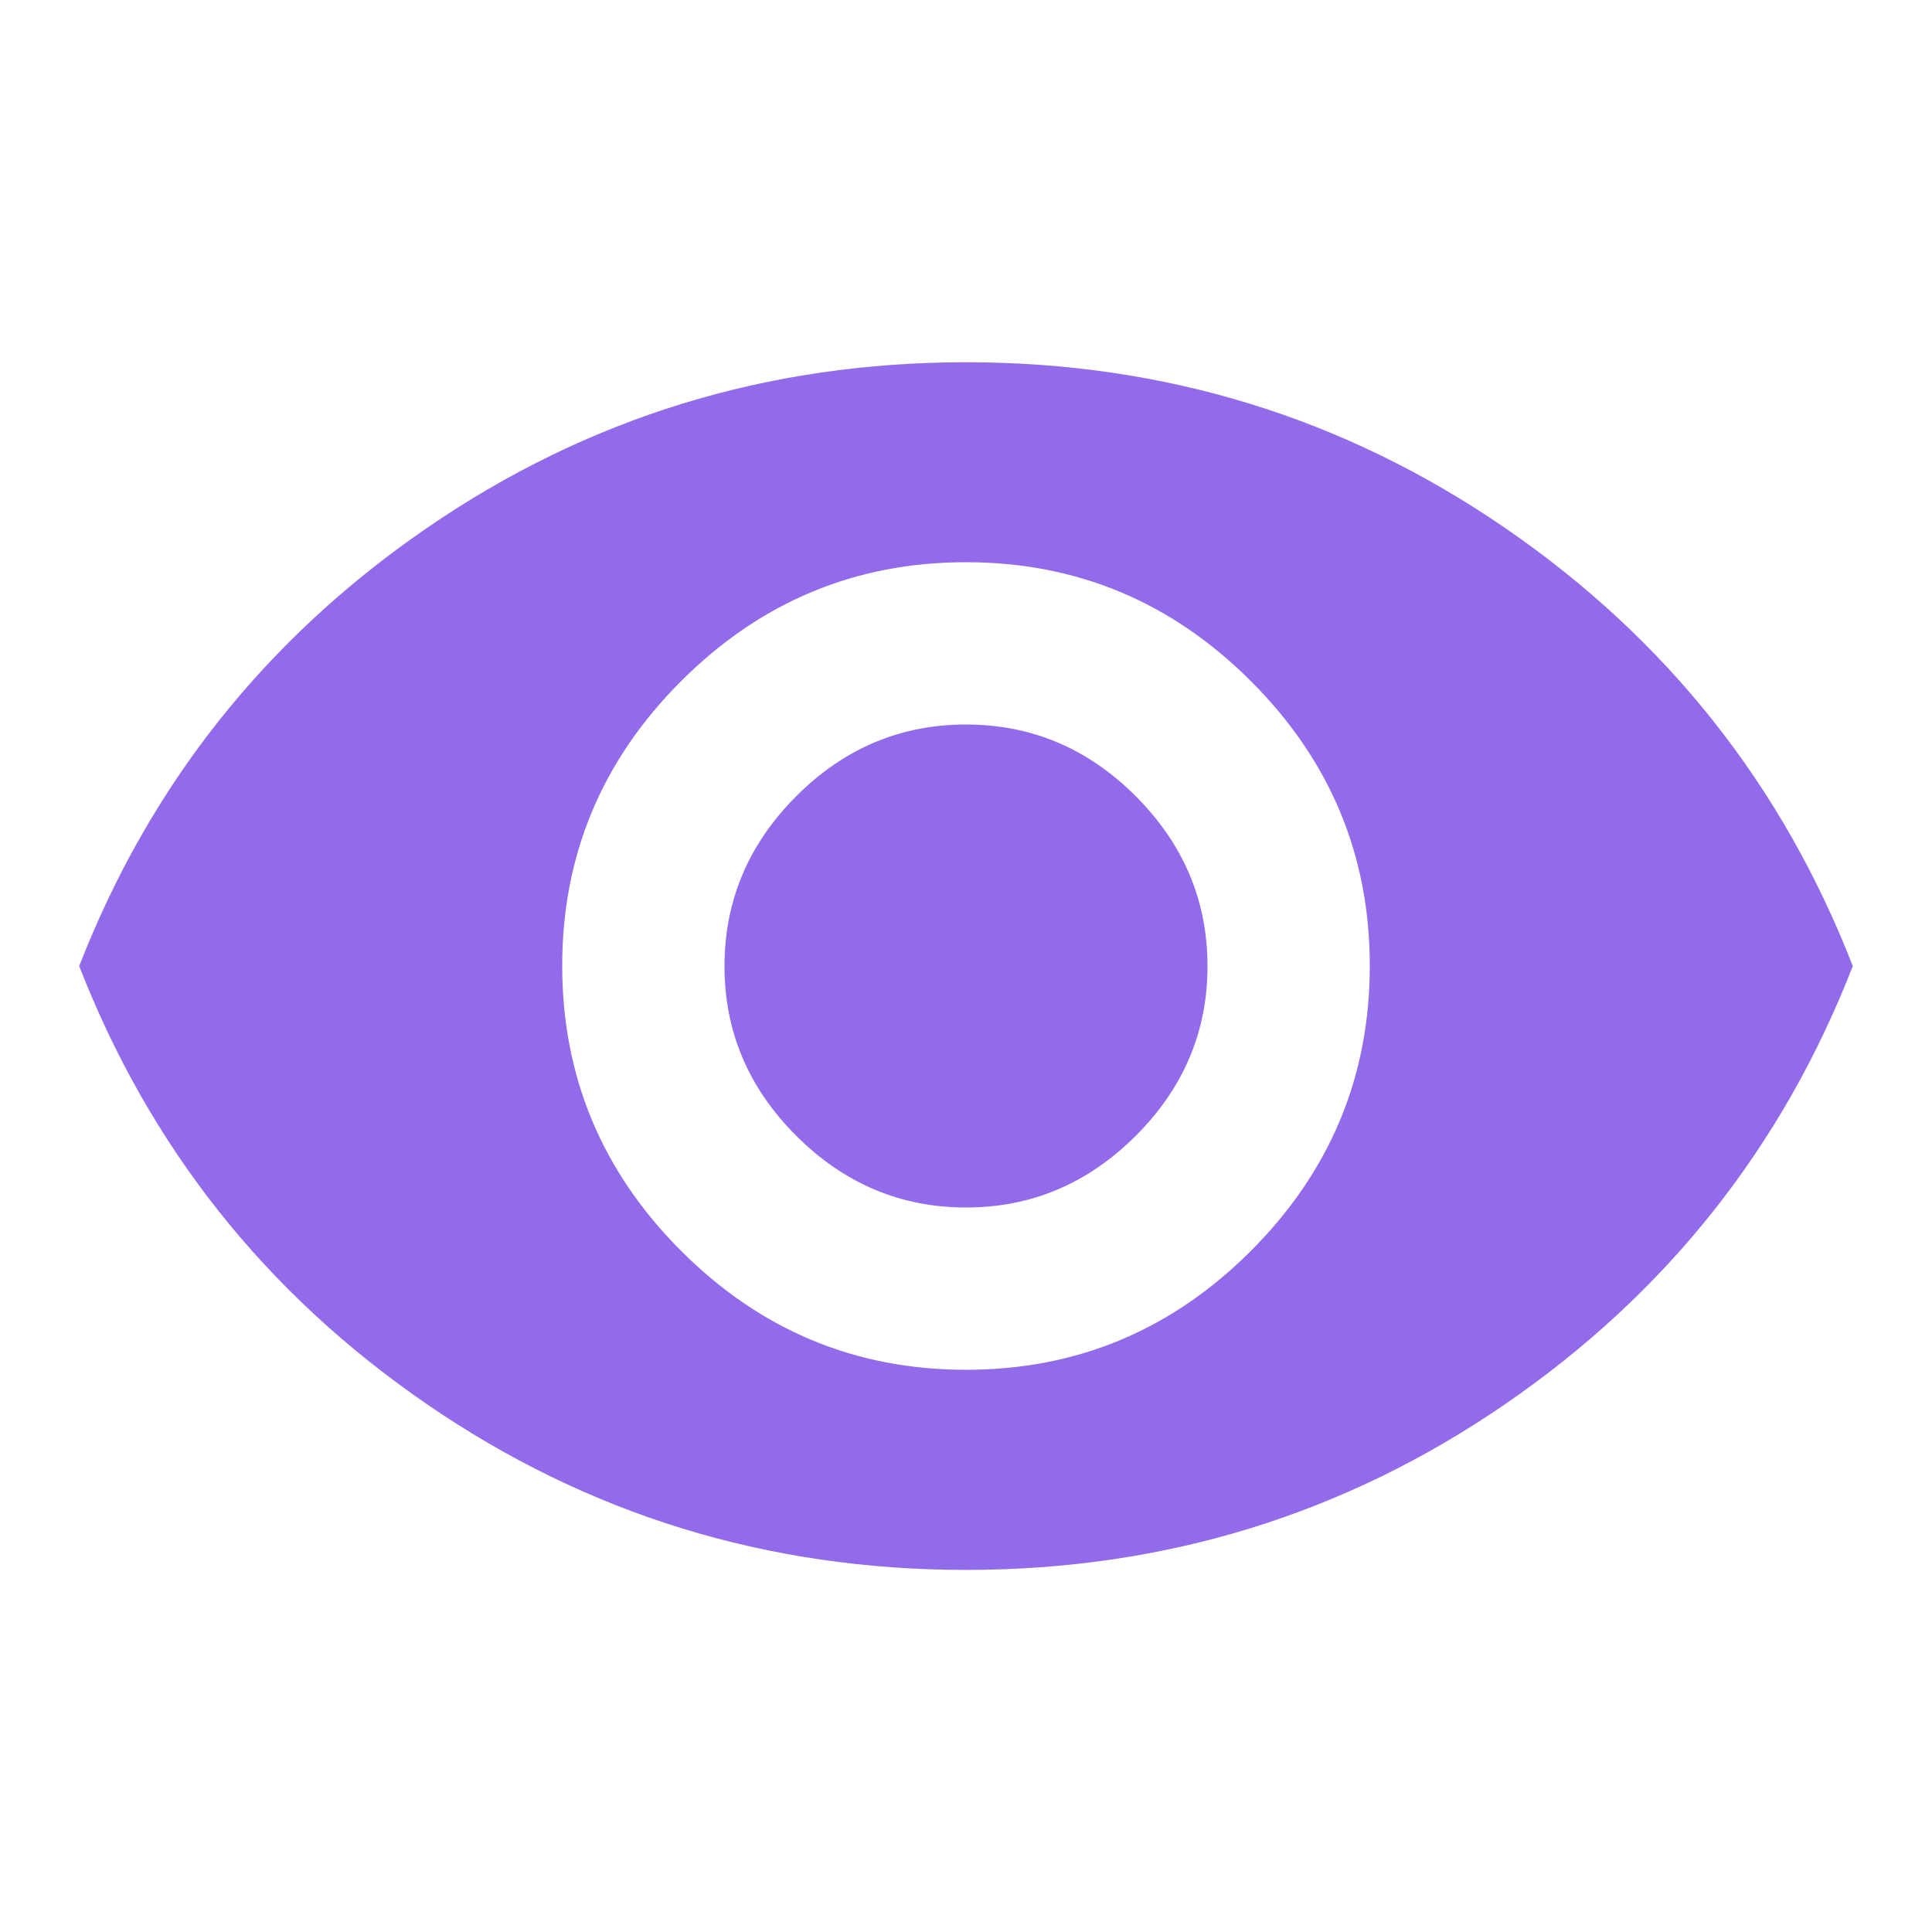 <svg xmlns="http://www.w3.org/2000/svg" version="1.1" width="24" height="24" style=""><rect id="backgroundrect" width="100%" height="100%" x="0" y="0" fill="none" stroke="none"/>
<title>remove_red_eye</title>

<g class="currentLayer" style=""><title>Layer 1</title><path fill="#916bea" d="M12 9q1.219 0 2.109 0.891t0.891 2.109-0.891 2.109-2.109 0.891-2.109-0.891-0.891-2.109 0.891-2.109 2.109-0.891zM12 17.016q2.063 0 3.539-1.477t1.477-3.539-1.477-3.539-3.539-1.477-3.539 1.477-1.477 3.539 1.477 3.539 3.539 1.477zM12 4.5q3.703 0 6.703 2.063t4.313 5.438q-1.313 3.375-4.313 5.438t-6.703 2.063-6.703-2.063-4.313-5.438q1.313-3.375 4.313-5.438t6.703-2.063z" id="svg_1" class="selected" fill-opacity="1"/></g></svg>